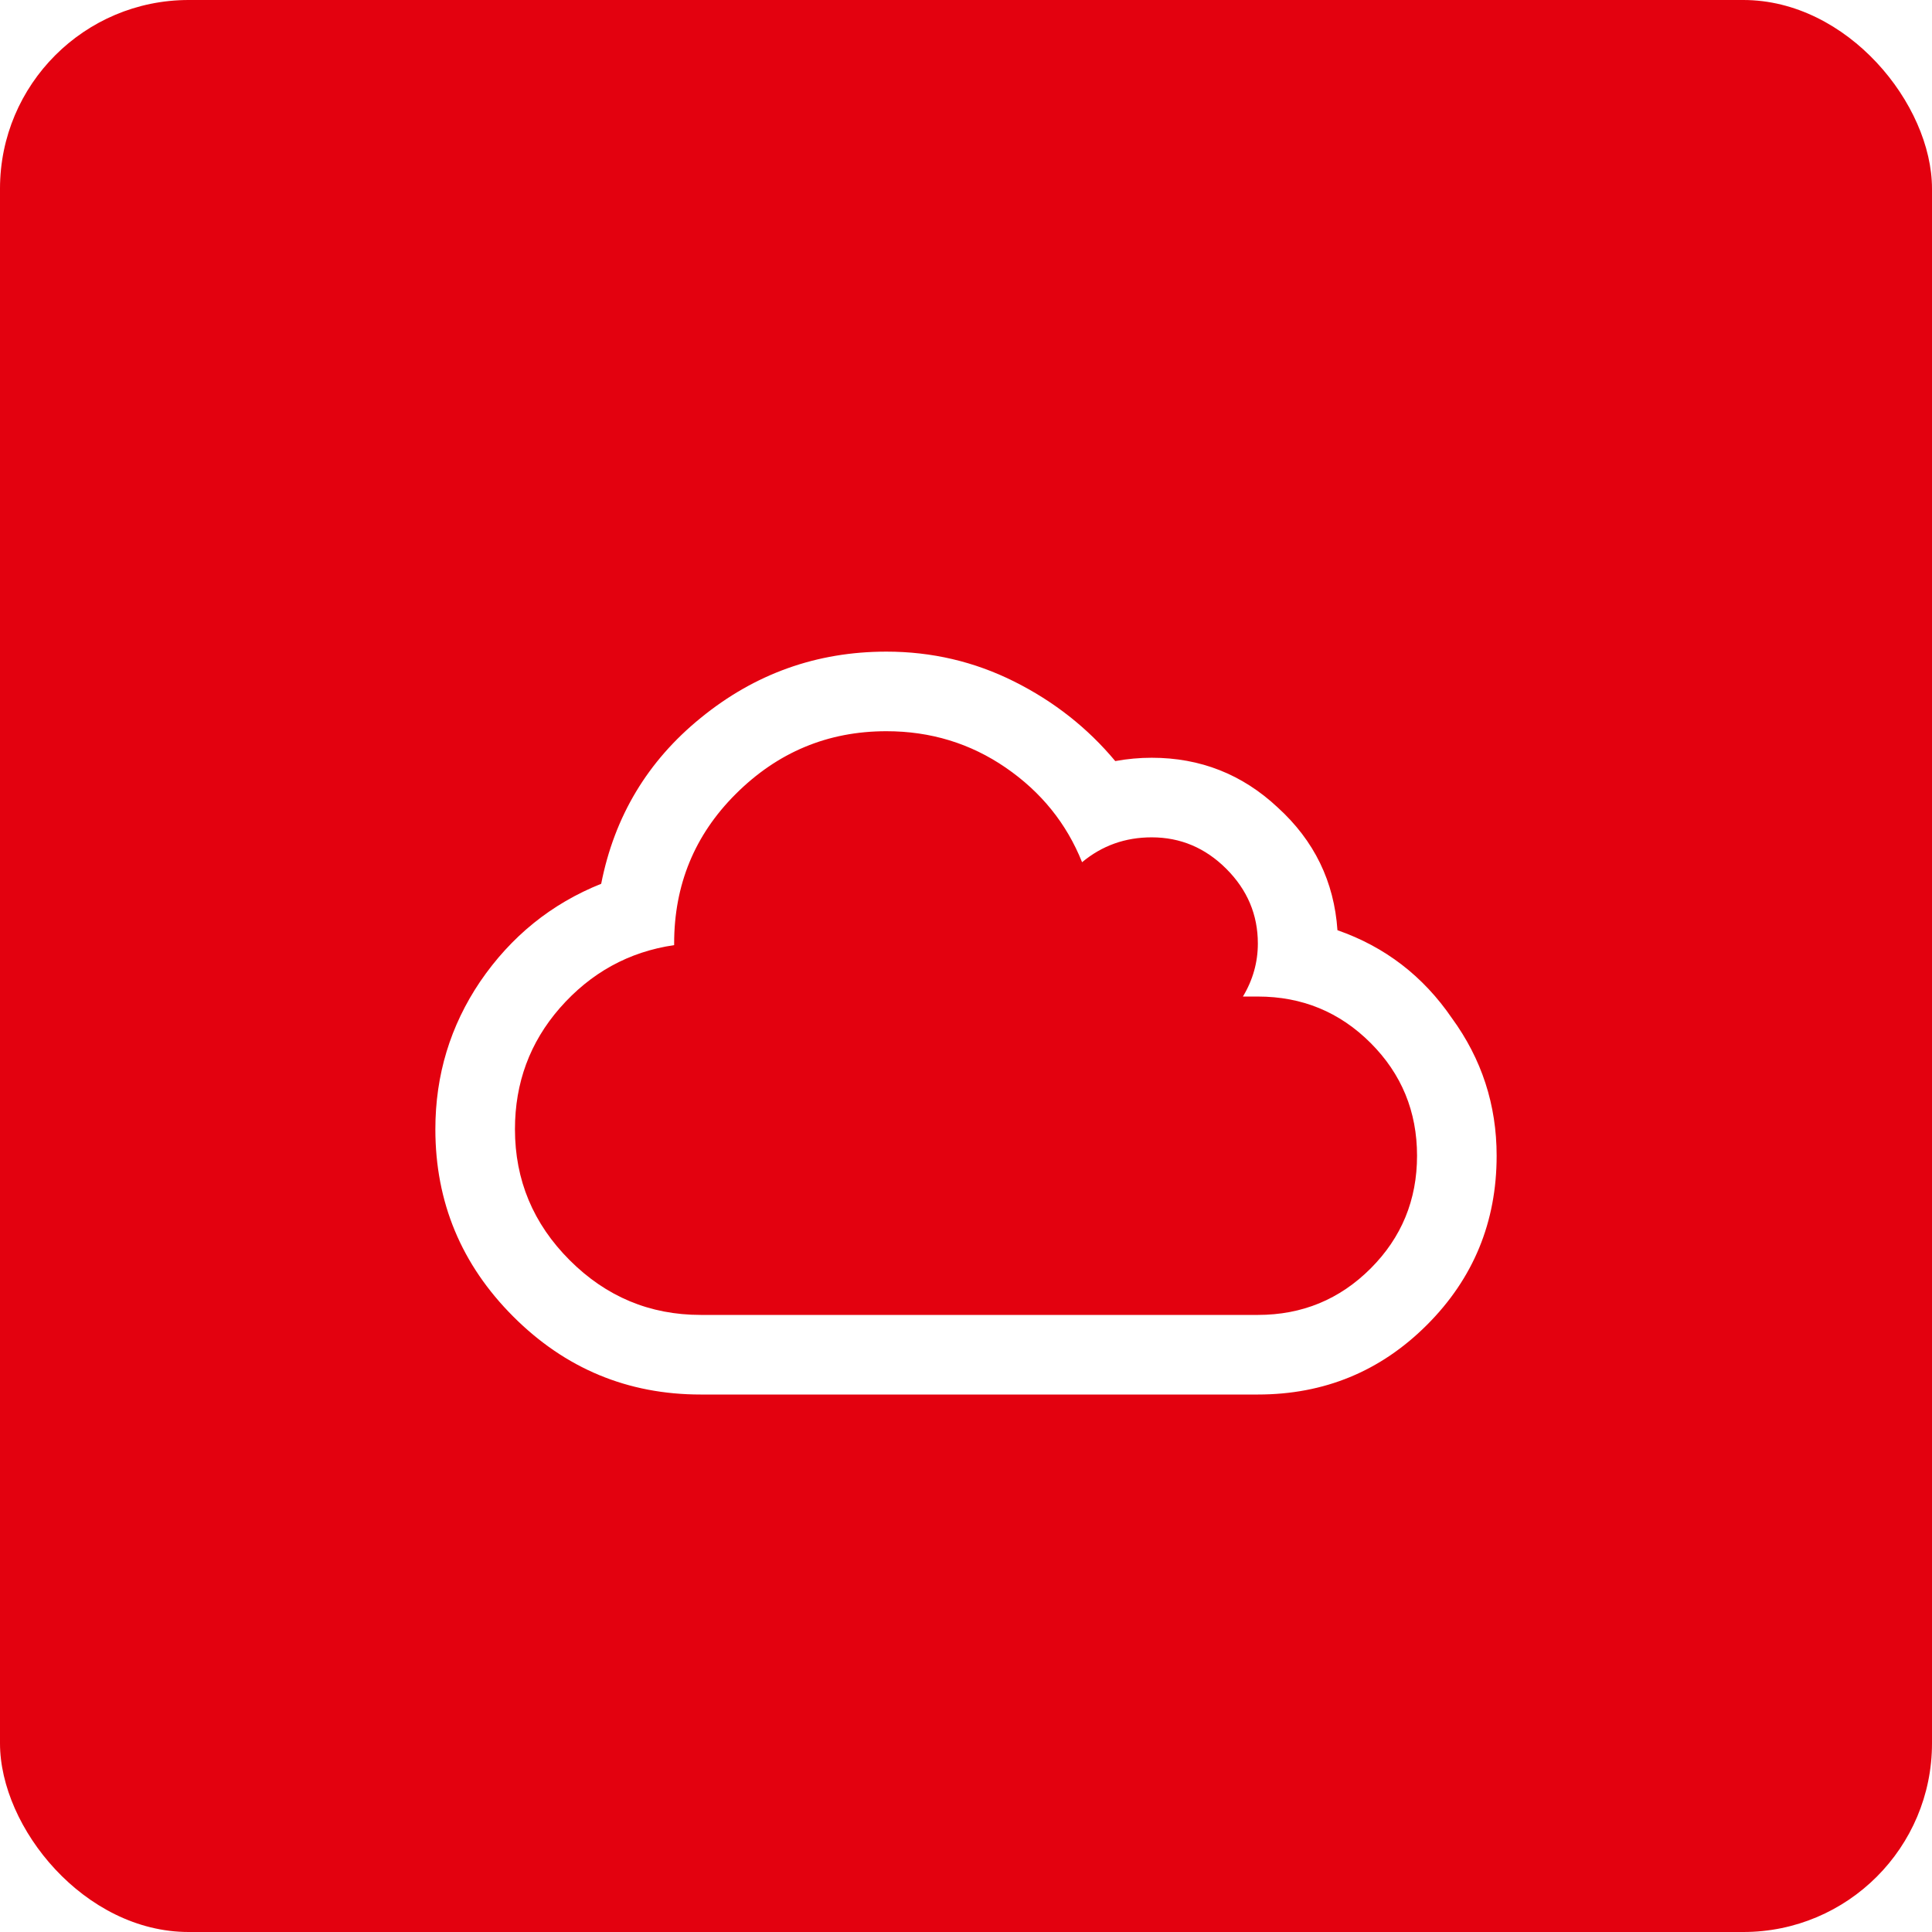 <?xml version="1.0" encoding="UTF-8" standalone="no"?>
<svg
   xmlns:dc="http://purl.org/dc/elements/1.1/"
   xmlns:cc="http://creativecommons.org/ns#"
   xmlns:rdf="http://www.w3.org/1999/02/22-rdf-syntax-ns#"
   xmlns:svg="http://www.w3.org/2000/svg"
   xmlns="http://www.w3.org/2000/svg"
   xmlns:sodipodi="http://sodipodi.sourceforge.net/DTD/sodipodi-0.dtd"
   xmlns:inkscape="http://www.inkscape.org/namespaces/inkscape"
   inkscape:version="1.0beta2 (2b71d25, 2019-12-03)"
   sodipodi:docname="favicon-touch.svg"
   id="svg14"
   viewBox="0 0 128 128"
   x="0px"
   y="0px"
   enable-background="new 0 0 595.275 311.111"
   width="128"
   height="128"
   xml:space="preserve"
   version="1.1"><defs
     id="defs18"><clipPath
       id="clip0_35_13"><rect
         y="0"
         x="0"
         width="1024"
         height="1024"
         rx="100"
         fill="white"
         id="rect47" /></clipPath><filter
       id="filter0_d_35_13"
       x="200.75"
       y="315.375"
       width="622.5"
       height="453.75"
       filterUnits="userSpaceOnUse"
       color-interpolation-filters="sRGB"><feFlood
         flood-opacity="0"
         result="BackgroundImageFix"
         id="feFlood30" /><feColorMatrix
         in="SourceAlpha"
         type="matrix"
         values="0 0 0 0 0 0 0 0 0 0 0 0 0 0 0 0 0 0 127 0"
         result="hardAlpha"
         id="feColorMatrix32" /><feOffset
         dy="30"
         id="feOffset34" /><feGaussianBlur
         stdDeviation="15"
         id="feGaussianBlur36" /><feComposite
         in2="hardAlpha"
         operator="out"
         id="feComposite38" /><feColorMatrix
         type="matrix"
         values="0 0 0 0 0 0 0 0 0 0 0 0 0 0 0 0 0 0 0.25 0"
         id="feColorMatrix40" /><feBlend
         mode="normal"
         in2="BackgroundImageFix"
         result="effect1_dropShadow_35_13"
         id="feBlend42" /><feBlend
         mode="normal"
         in="SourceGraphic"
         in2="effect1_dropShadow_35_13"
         result="shape"
         id="feBlend44" /></filter></defs><sodipodi:namedview
     inkscape:current-layer="svg14"
     inkscape:window-maximized="0"
     inkscape:window-y="0"
     inkscape:window-x="0"
     inkscape:cy="-26.465175"
     inkscape:cx="119.39505"
     inkscape:zoom="1.9216332"
     showgrid="false"
     id="namedview16"
     inkscape:window-height="900"
     inkscape:window-width="1440"
     inkscape:pageshadow="2"
     inkscape:pageopacity="0"
     guidetolerance="10"
     gridtolerance="10"
     objecttolerance="10"
     borderopacity="1"
     inkscape:document-rotation="0"
     bordercolor="#666666"
     pagecolor="#ffffff" /><path
     id="path12"
     fill="#fff"
     d="m64 24a36 36 0 0 0 -35.758 32.016 20 20 0 0 0 -0.242 -0.016 20 20 0 0 0 -20 20 20 20 0 0 0 20 20h36 32a24 24 0 0 0 24 -24 24 24 0 0 0 -22.07 -23.906 36 36 0 0 0 -33.93 -24.094zm0 12a24 24 0 0 1 24 24 24 24 0 0 1 -24 24 24 24 0 0 1 -24 -24 24 24 0 0 1 24 -24z" /><g
     transform="scale(0.125)"
     clip-path="url(#clip0_35_13)"
     id="g28"><rect
       y="0"
       x="0"
       width="1024"
       height="1024"
       rx="100"
       fill="#E3010F"
       id="rect22" /><g
       filter="url(#filter0_d_35_13)"
       id="g26"><path
         inkscape:connector-curvature="0"
         d="m 708.875,463.031 c 25.195,8.789 45.41,24.317 60.645,46.582 15.82,21.68 23.73,45.996 23.73,72.949 0,35.157 -12.305,65.04 -36.914,89.649 -24.609,24.609 -54.492,36.914 -89.648,36.914 H 371.375 c -38.672,0 -71.777,-13.77 -99.316,-41.309 C 244.52,640.277 230.75,607.172 230.75,568.5 c 0,-28.711 7.91,-54.785 23.73,-78.223 16.407,-24.023 37.793,-41.308 64.161,-51.855 7.031,-35.742 24.609,-65.039 52.734,-87.891 28.711,-23.437 61.523,-35.156 98.437,-35.156 24.024,0 46.583,5.273 67.676,15.82 21.094,10.547 38.965,24.61 53.614,42.188 6.445,-1.172 12.89,-1.758 19.336,-1.758 25.781,0 48.046,8.789 66.796,26.367 19.336,17.578 29.883,39.258 31.641,65.039 z m -42.187,203.907 c 23.437,0 43.359,-8.204 59.765,-24.61 16.406,-16.406 24.609,-36.328 24.609,-59.766 0,-23.437 -8.203,-43.359 -24.609,-59.765 -16.406,-16.406 -36.328,-24.609 -59.765,-24.609 -2.93,0 -5.567,0 -7.911,0 5.274,-8.79 7.911,-18.165 7.911,-28.126 0,-15.234 -5.567,-28.417 -16.7,-39.55 -11.133,-11.133 -24.316,-16.7 -39.55,-16.7 -14.063,0 -26.368,4.395 -36.915,13.184 -8.203,-20.508 -21.679,-37.207 -40.429,-50.098 -18.75,-12.89 -39.844,-19.336 -63.282,-19.336 -31.054,0 -57.714,11.133 -79.98,33.399 -21.68,21.68 -32.52,48.047 -32.52,79.101 v 0.879 c -24.023,3.516 -44.238,14.649 -60.644,33.399 -15.82,18.164 -23.73,39.551 -23.73,64.16 0,26.953 9.667,50.098 29.003,69.434 19.336,19.336 42.481,29.004 69.434,29.004 z"
         fill="white"
         id="path24" /></g></g></svg>
